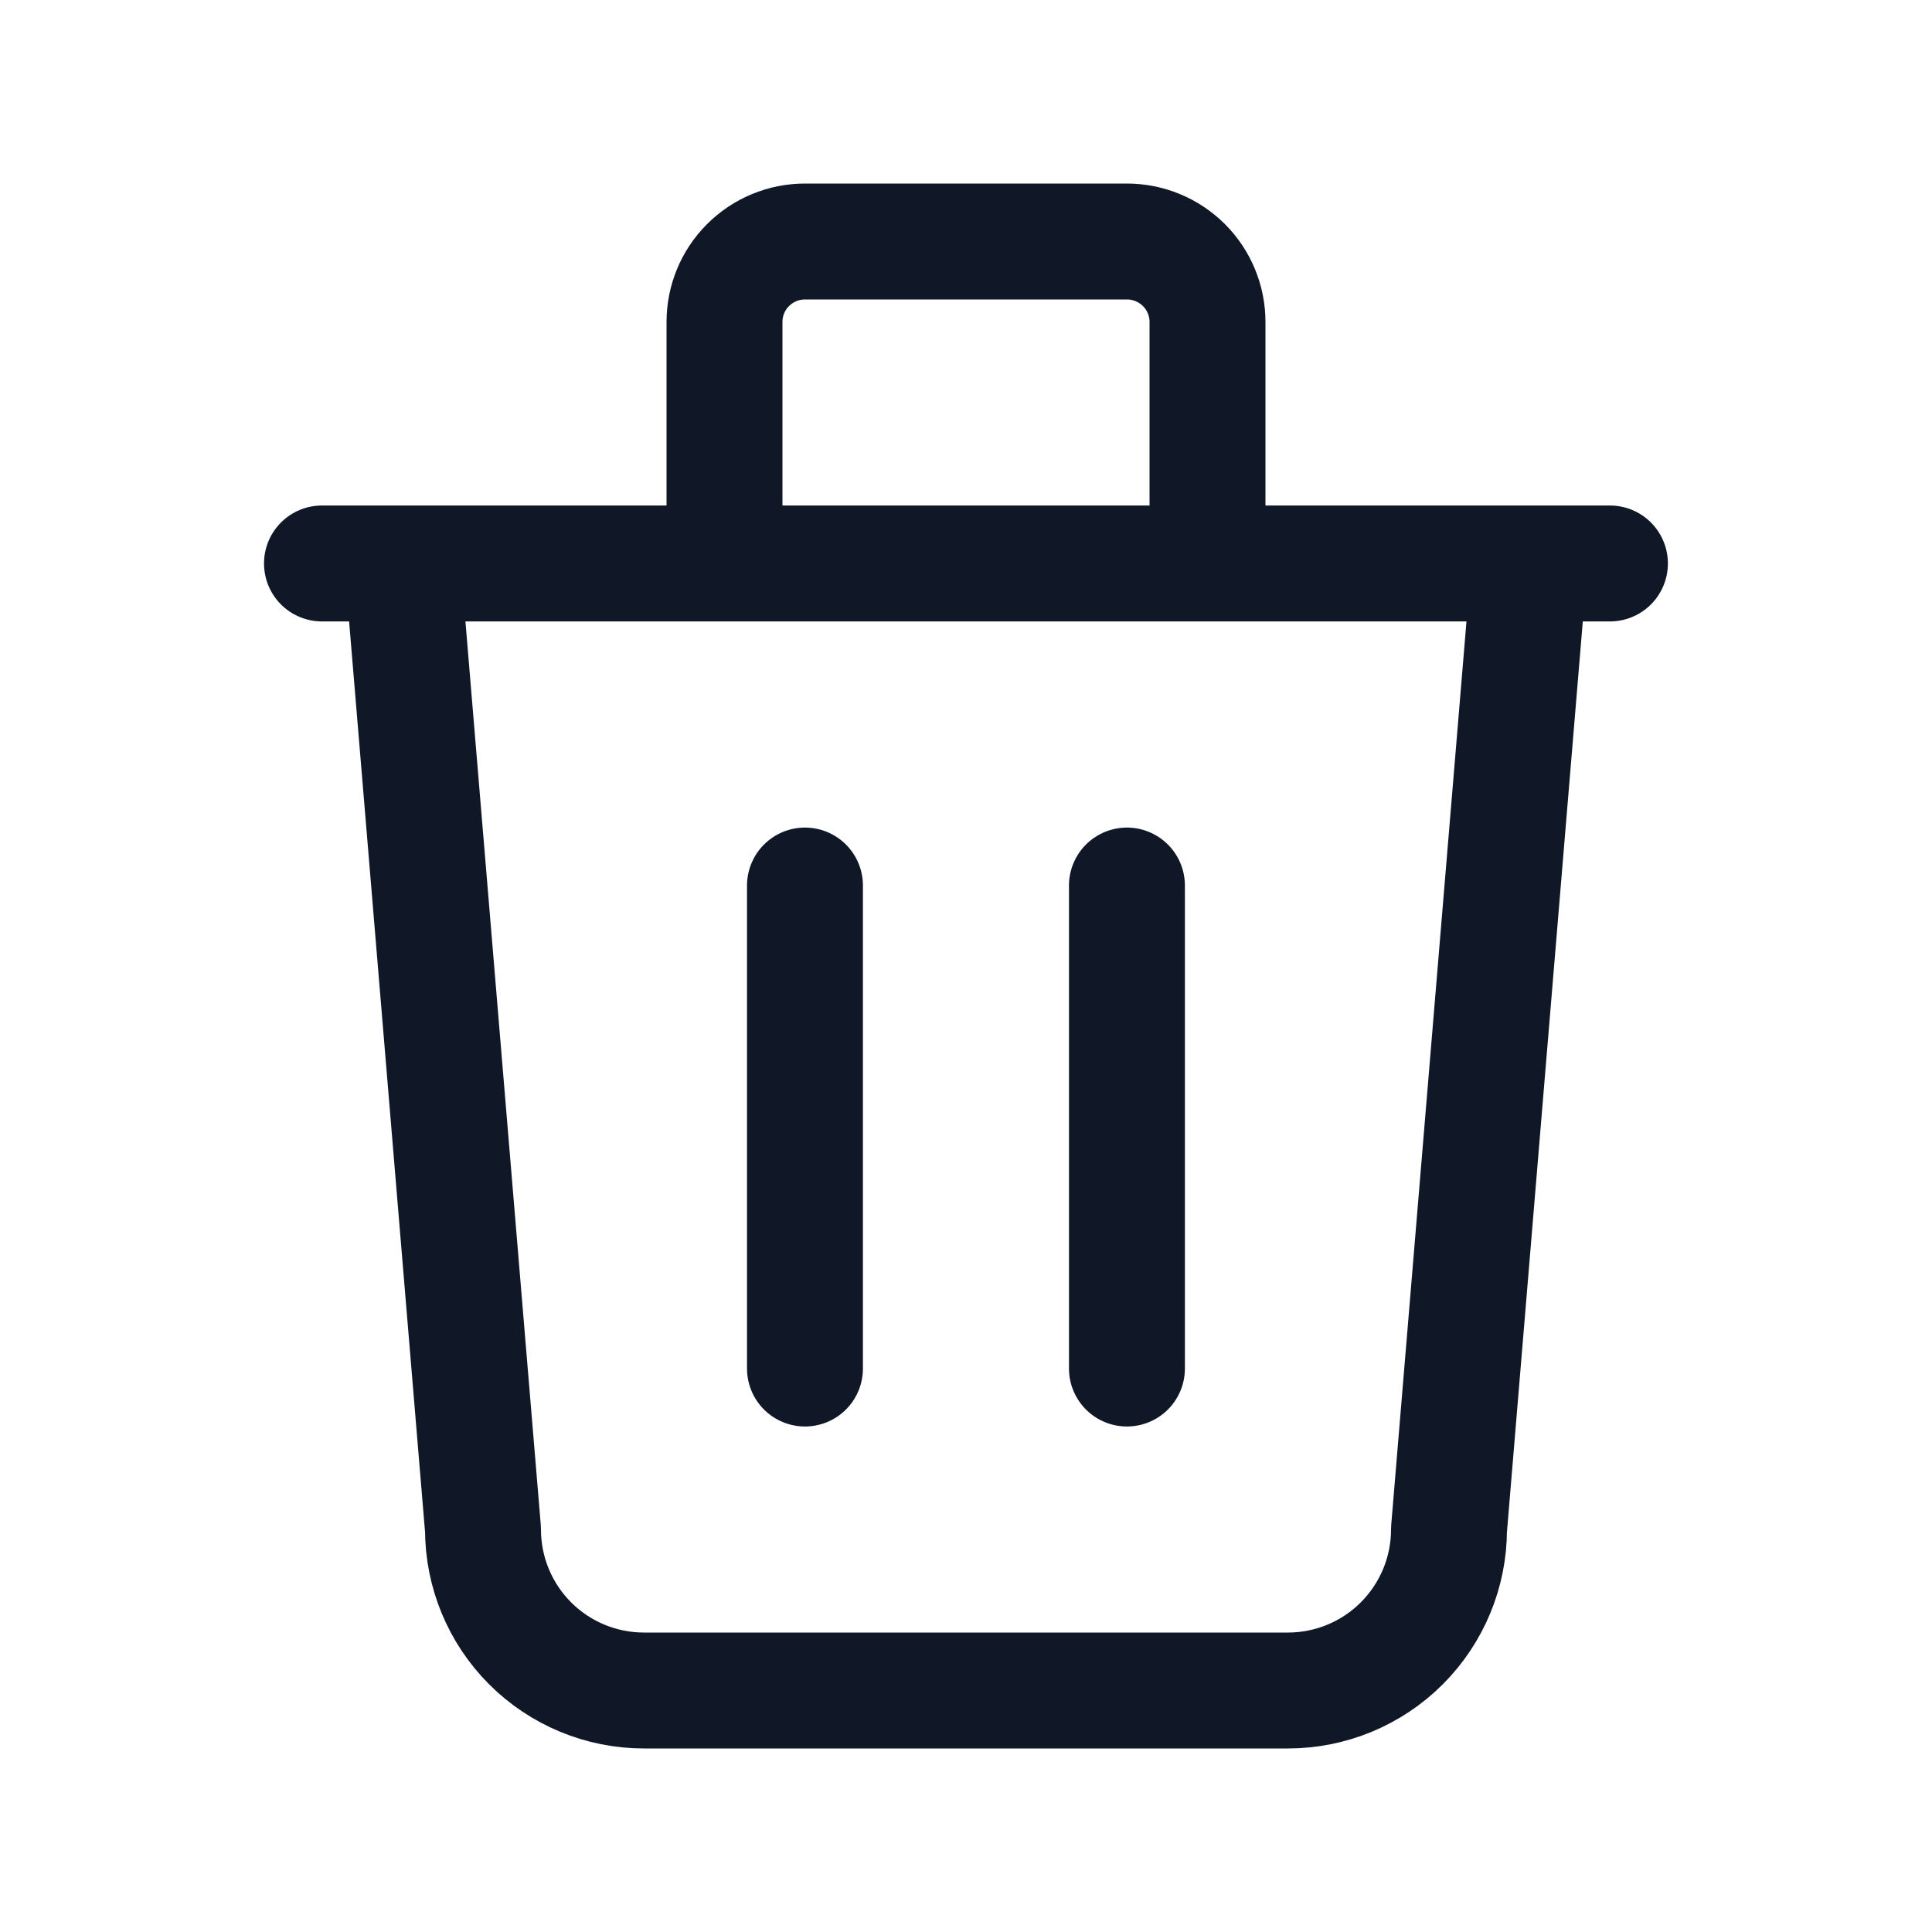 <svg width="20" height="20" viewBox="0 0 20 20" fill="none" xmlns="http://www.w3.org/2000/svg">
<path d="M3.333 5.833H16.666M8.333 9.167V14.167M11.666 9.167V14.167M4.166 5.833L5 15.833C5 16.275 5.175 16.699 5.488 17.012C5.8 17.324 6.224 17.5 6.666 17.5H13.333C13.775 17.5 14.199 17.324 14.511 17.012C14.824 16.699 15 16.275 15 15.833L15.833 5.833M7.5 5.833V3.333C7.5 3.112 7.587 2.9 7.744 2.744C7.9 2.588 8.112 2.5 8.333 2.5H11.666C11.887 2.5 12.099 2.588 12.256 2.744C12.412 2.9 12.5 3.112 12.5 3.333V5.833" stroke="#101828" stroke-width="1.2" stroke-linecap="round" stroke-linejoin="round"/>
</svg>
